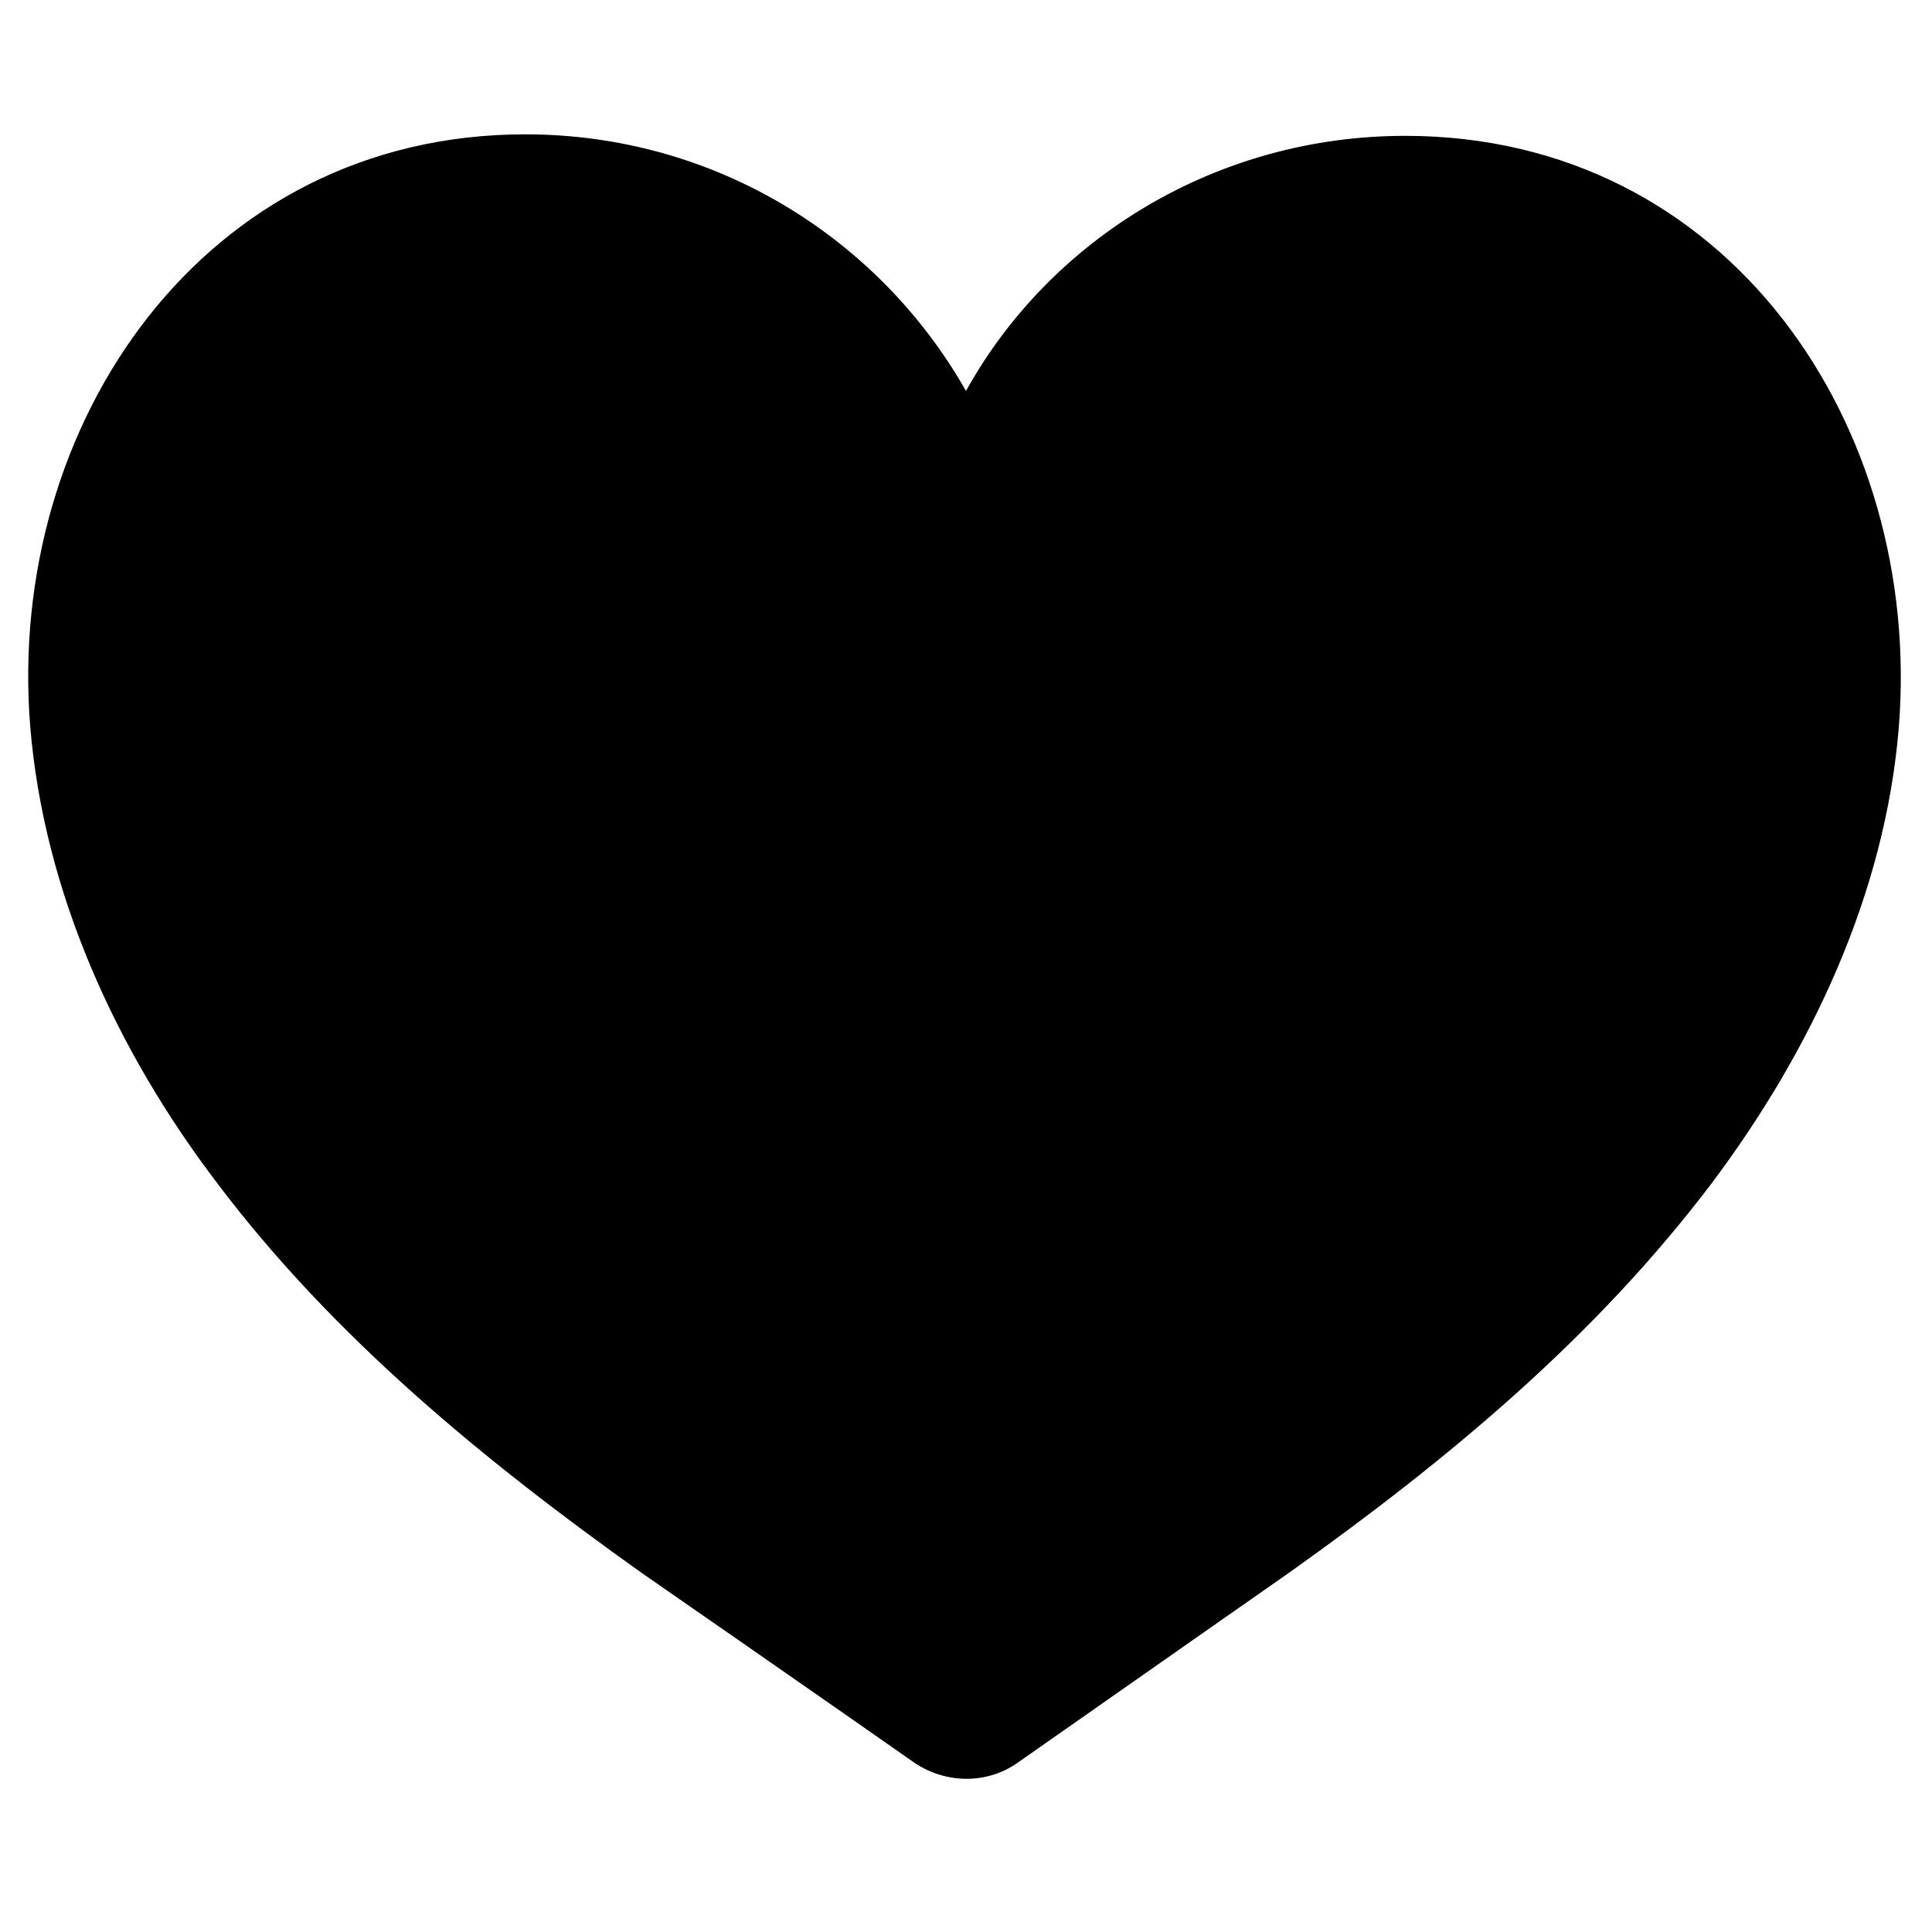 <?xml version="1.0" encoding="utf-8"?>
<!-- Generator: Adobe Illustrator 18.0.0, SVG Export Plug-In . SVG Version: 6.00 Build 0)  -->
<!DOCTYPE svg PUBLIC "-//W3C//DTD SVG 1.1//EN" "http://www.w3.org/Graphics/SVG/1.1/DTD/svg11.dtd">
<svg version="1.1" id="Layer_1" xmlns="http://www.w3.org/2000/svg" xmlns:xlink="http://www.w3.org/1999/xlink" x="0px" y="0px"
	 width="128px" height="128px" viewBox="0 0 128 128" enable-background="new 0 0 128 128" xml:space="preserve">
<path d="M14.4,78.4c7.7,10.2,17.7,18.4,28.1,25.8c0,0,12.4,8.6,18.1,12.6c2.1,1.4,4.8,1.4,6.8,0c5.7-4,18-12.6,18-12.6
	c10.4-7.4,20.2-15.5,28-25.8c6.6-8.8,11.5-19.2,12.4-30.2c1.6-20-11.3-39.2-32.7-39.2c-12.5,0-23.5,6.8-29.1,16.9
	C58.2,15.7,47.3,8.9,34.8,8.9C13.5,8.9,0.4,28.1,2,48.1C2.9,59.1,7.7,69.6,14.4,78.4z"/>
</svg>
